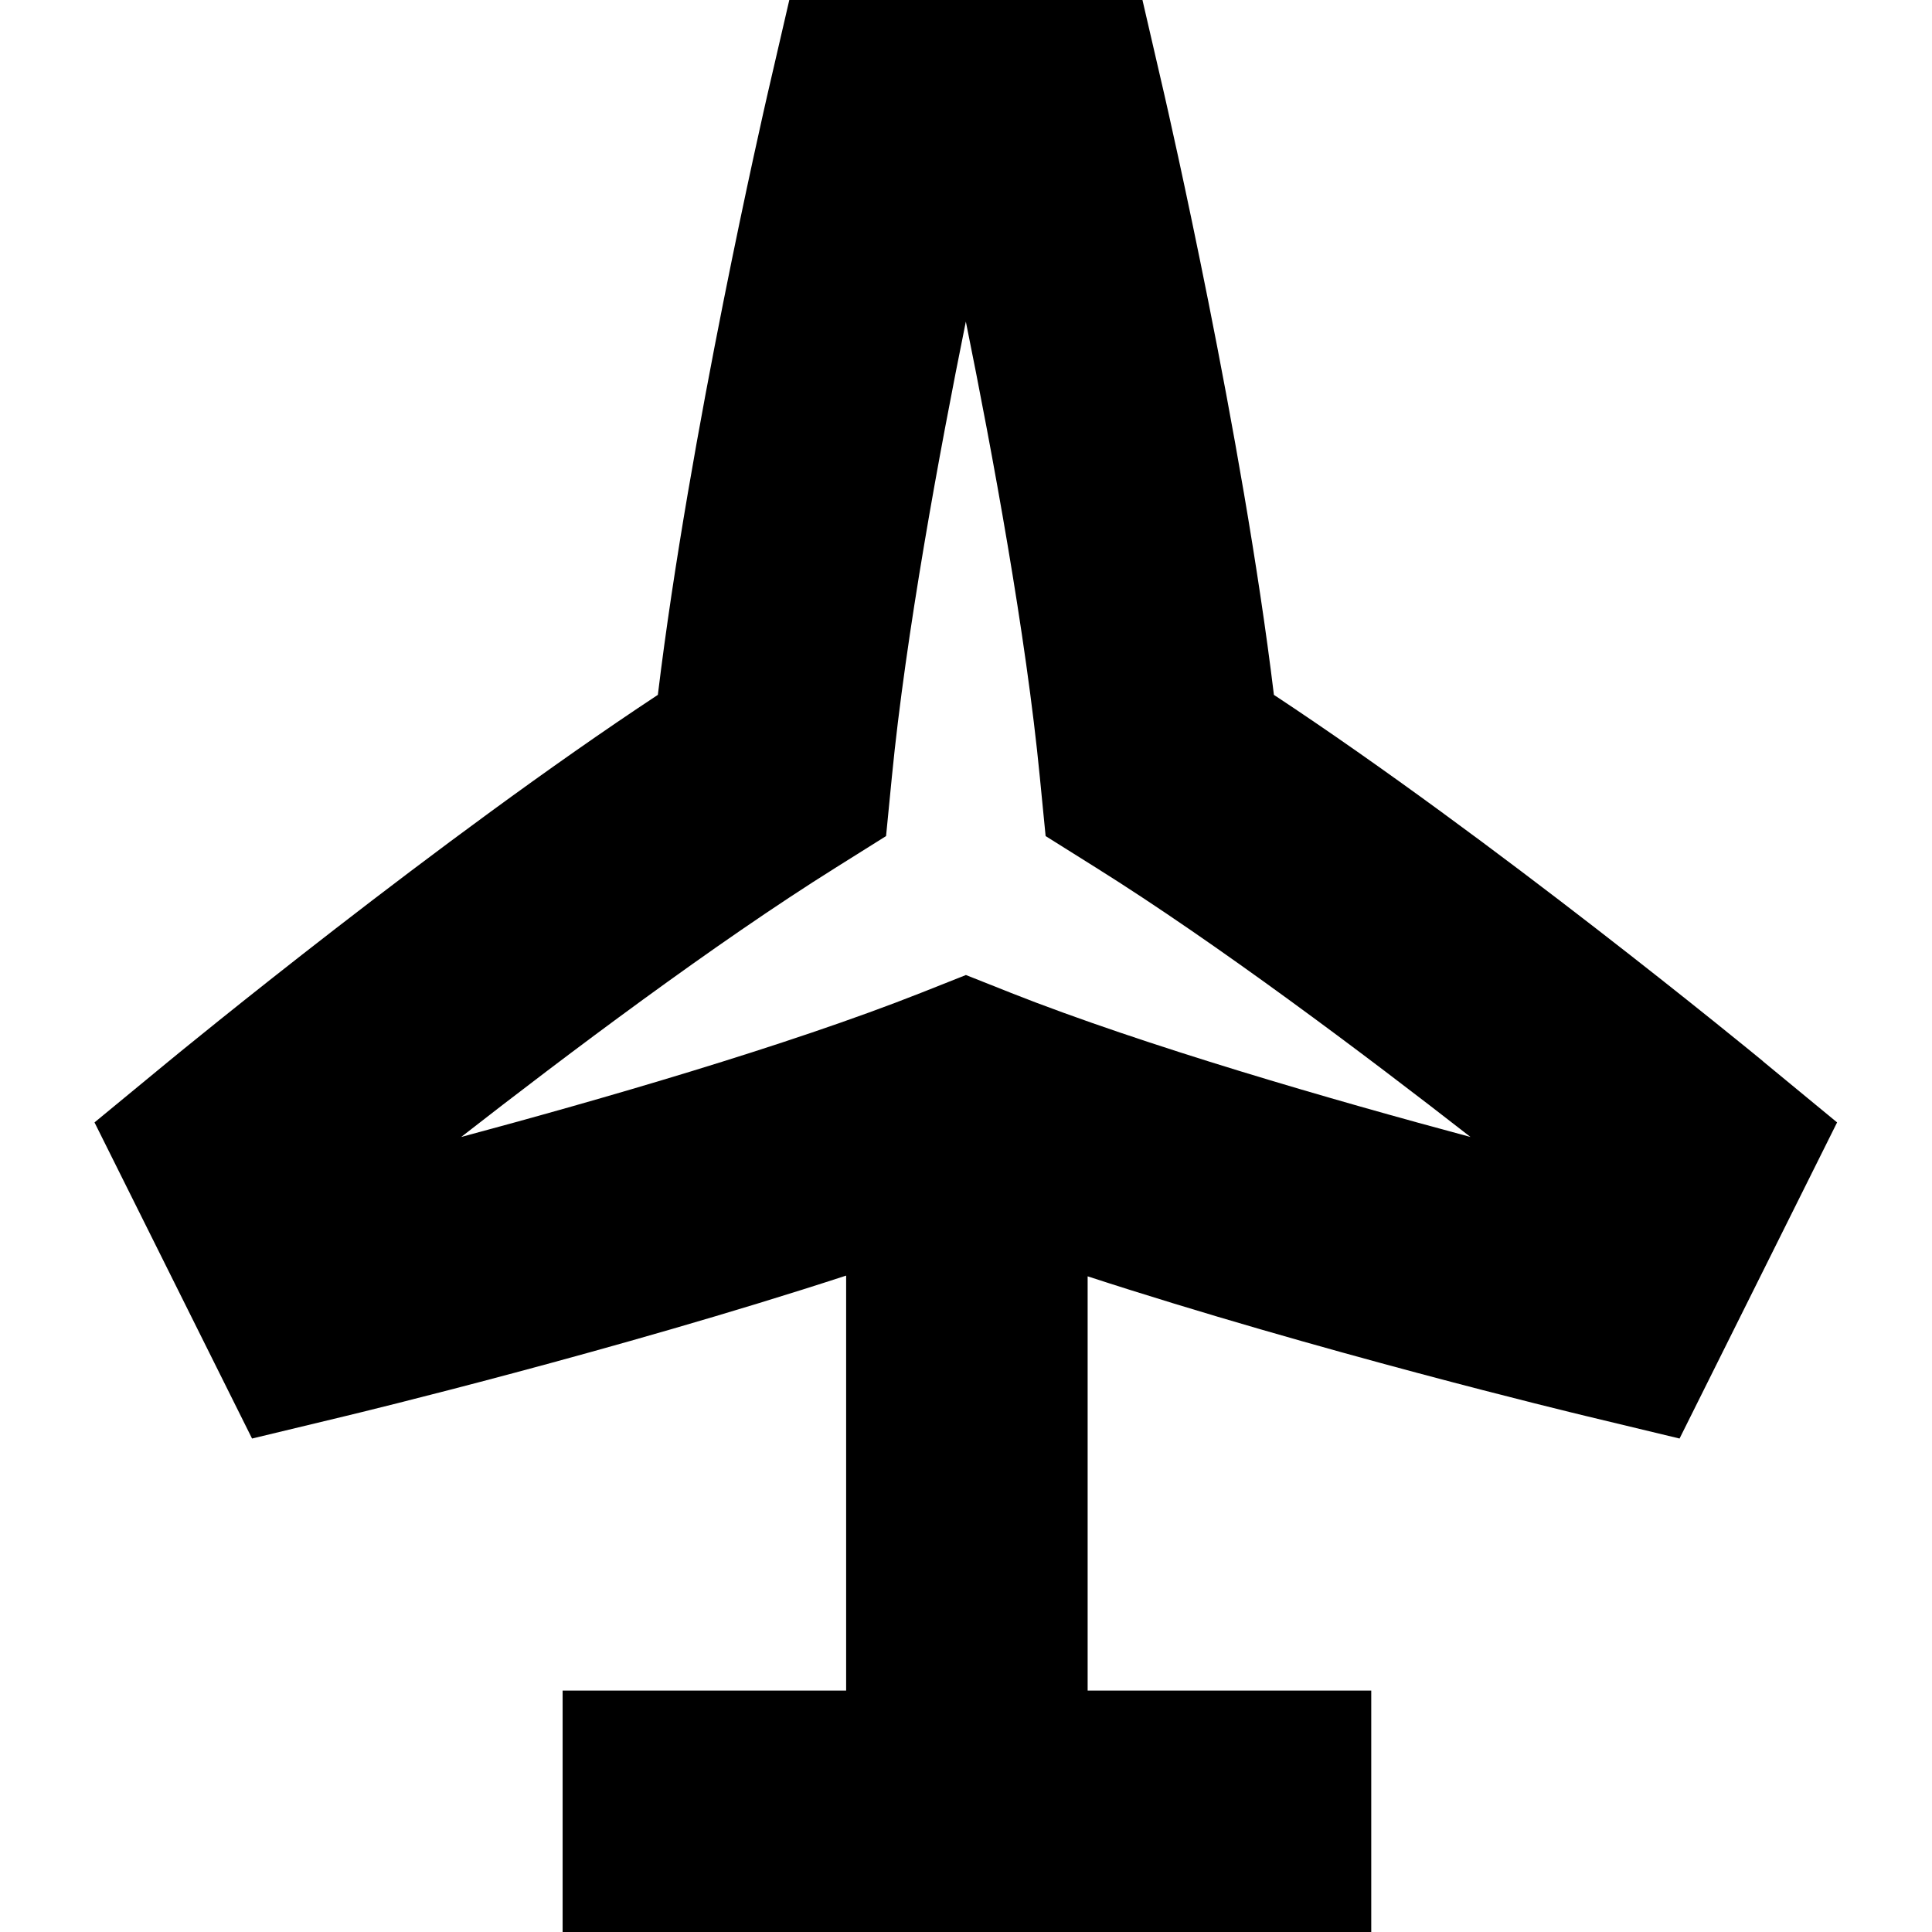 <?xml version="1.0" encoding="UTF-8"?>
<svg xmlns="http://www.w3.org/2000/svg" id="Layer_1" data-name="Layer 1" viewBox="0 0 24 24">
  <path d="m21.902,13.184c-.146-.12-3.361-2.761-6.077-4.552-.391-3.23-1.322-7.286-1.364-7.469l-.269-1.163h-4.387l-.269,1.163c-.042.184-.973,4.239-1.364,7.469-2.716,1.791-5.931,4.432-6.077,4.552l-.921.759,1.957,3.927,1.16-.279c.167-.04,3.362-.812,6.22-1.745v5.155h-3.522v3h10.045v-3h-3.523v-5.146c2.851.93,6.026,1.696,6.193,1.736l1.16.279,1.957-3.927-.921-.759Zm-9.351-.853l-.552-.219-.552.219c-1.678.664-4.026,1.339-5.718,1.793,1.315-1.025,3.148-2.404,4.653-3.346l.625-.392.072-.734c.172-1.765.588-4.022.919-5.657.331,1.634.748,3.89.919,5.657l.072.734.625.392c1.503.941,3.338,2.321,4.653,3.346-1.691-.454-4.04-1.13-5.717-1.793Z"/>
</svg>
